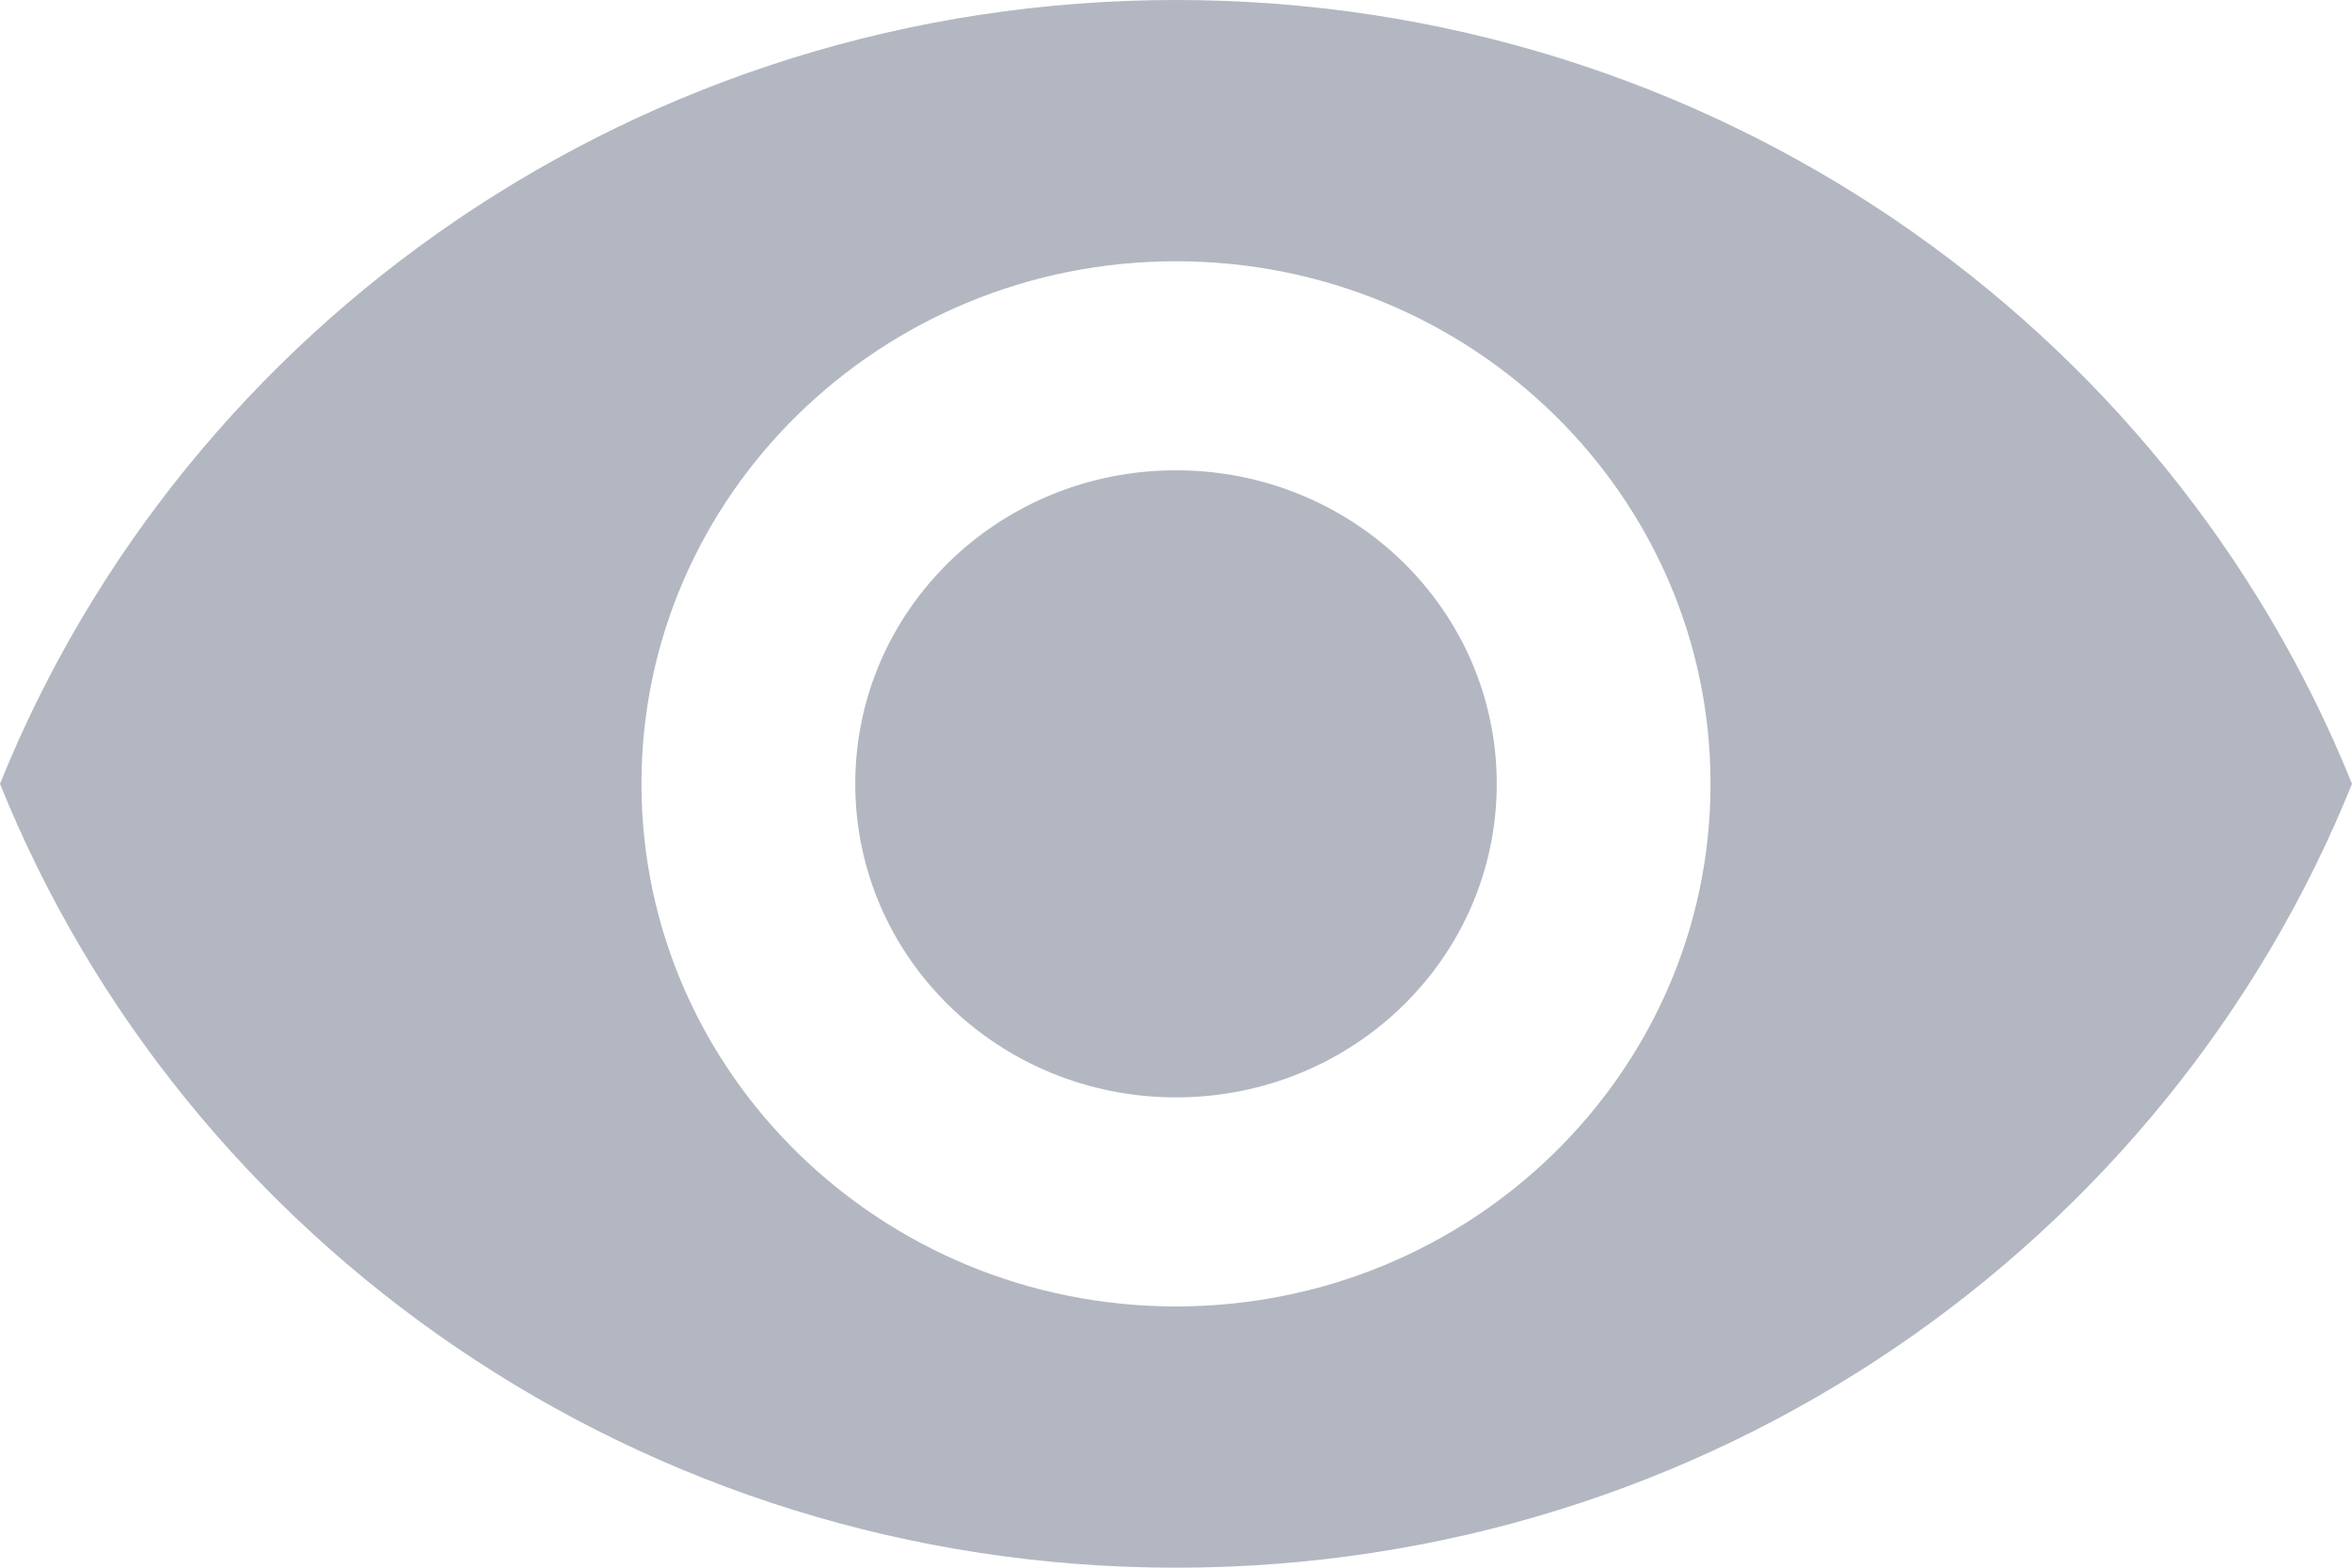 <svg width="30" height="20" viewBox="0 0 30 20" fill="none" xmlns="http://www.w3.org/2000/svg">
<path d="M15 0C8.182 0 2.359 4.147 0 10C2.359 15.853 8.182 20 15 20C21.818 20 27.641 15.853 30 10C27.641 4.147 21.818 0 15 0ZM15 16.667C11.236 16.667 8.182 13.68 8.182 10C8.182 6.32 11.236 3.333 15 3.333C18.764 3.333 21.818 6.32 21.818 10C21.818 13.68 18.764 16.667 15 16.667ZM15 6C12.736 6 10.909 7.787 10.909 10C10.909 12.213 12.736 14 15 14C17.264 14 19.091 12.213 19.091 10C19.091 7.787 17.264 6 15 6Z" fill="#B3B7C1"/>
</svg>
